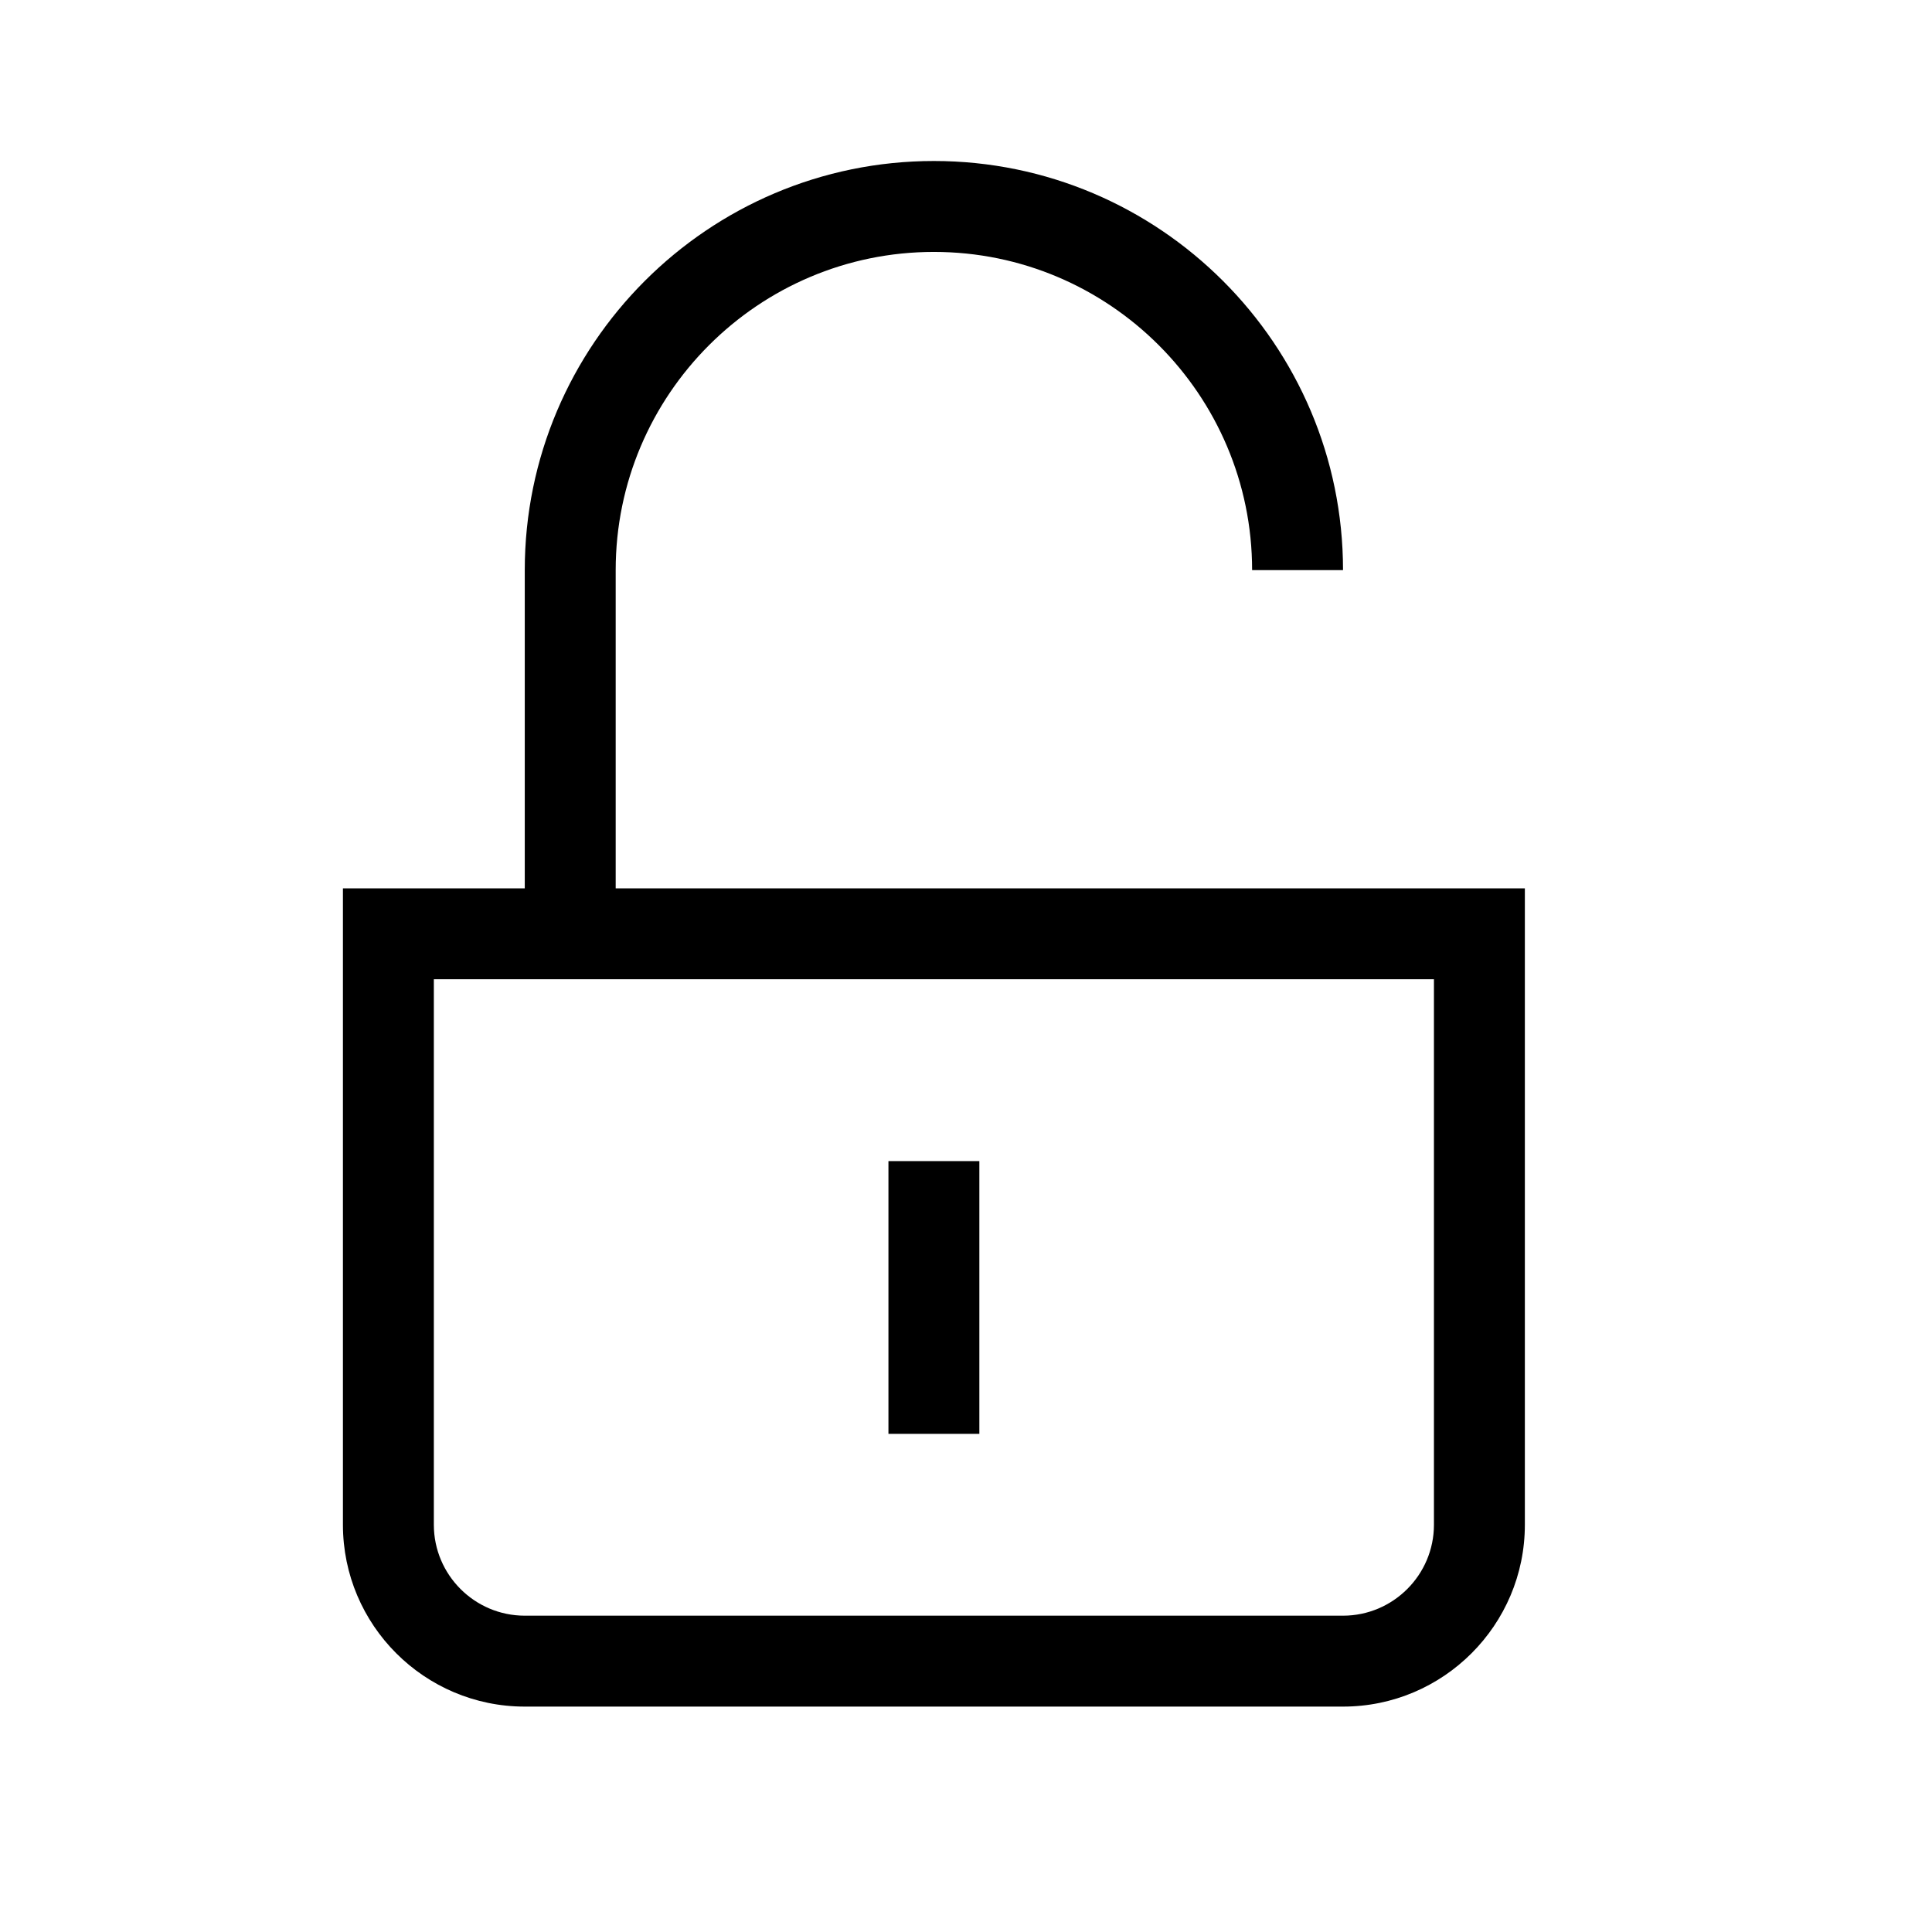 <svg xmlns="http://www.w3.org/2000/svg" viewBox="0 0 24 24"><g transform="matrix(0.01 0 0 0.01 2 2)"><path d="M1581.294 1694.118c0 62.23-50.71 112.94-112.941 112.94H451.883c-62.231 0-112.942-50.71-112.942-112.94V1016.47h1242.353v677.647zM564.824 903.529V508.235c0-217.976 177.317-395.294 395.294-395.294 217.976 0 395.294 177.318 395.294 395.294h112.94C1468.353 228.028 1240.326 0 960.119 0S451.882 228.028 451.882 508.235V903.53H226v790.589C226 1818.692 327.308 1920 451.882 1920h1016.47c124.575 0 225.883-101.308 225.883-225.882V903.529H564.824zm338.823 677.647h112.941v-338.823h-112.94v338.823z" stroke="none" stroke-width="1" fill-rule="evenodd"/></g>
</svg>